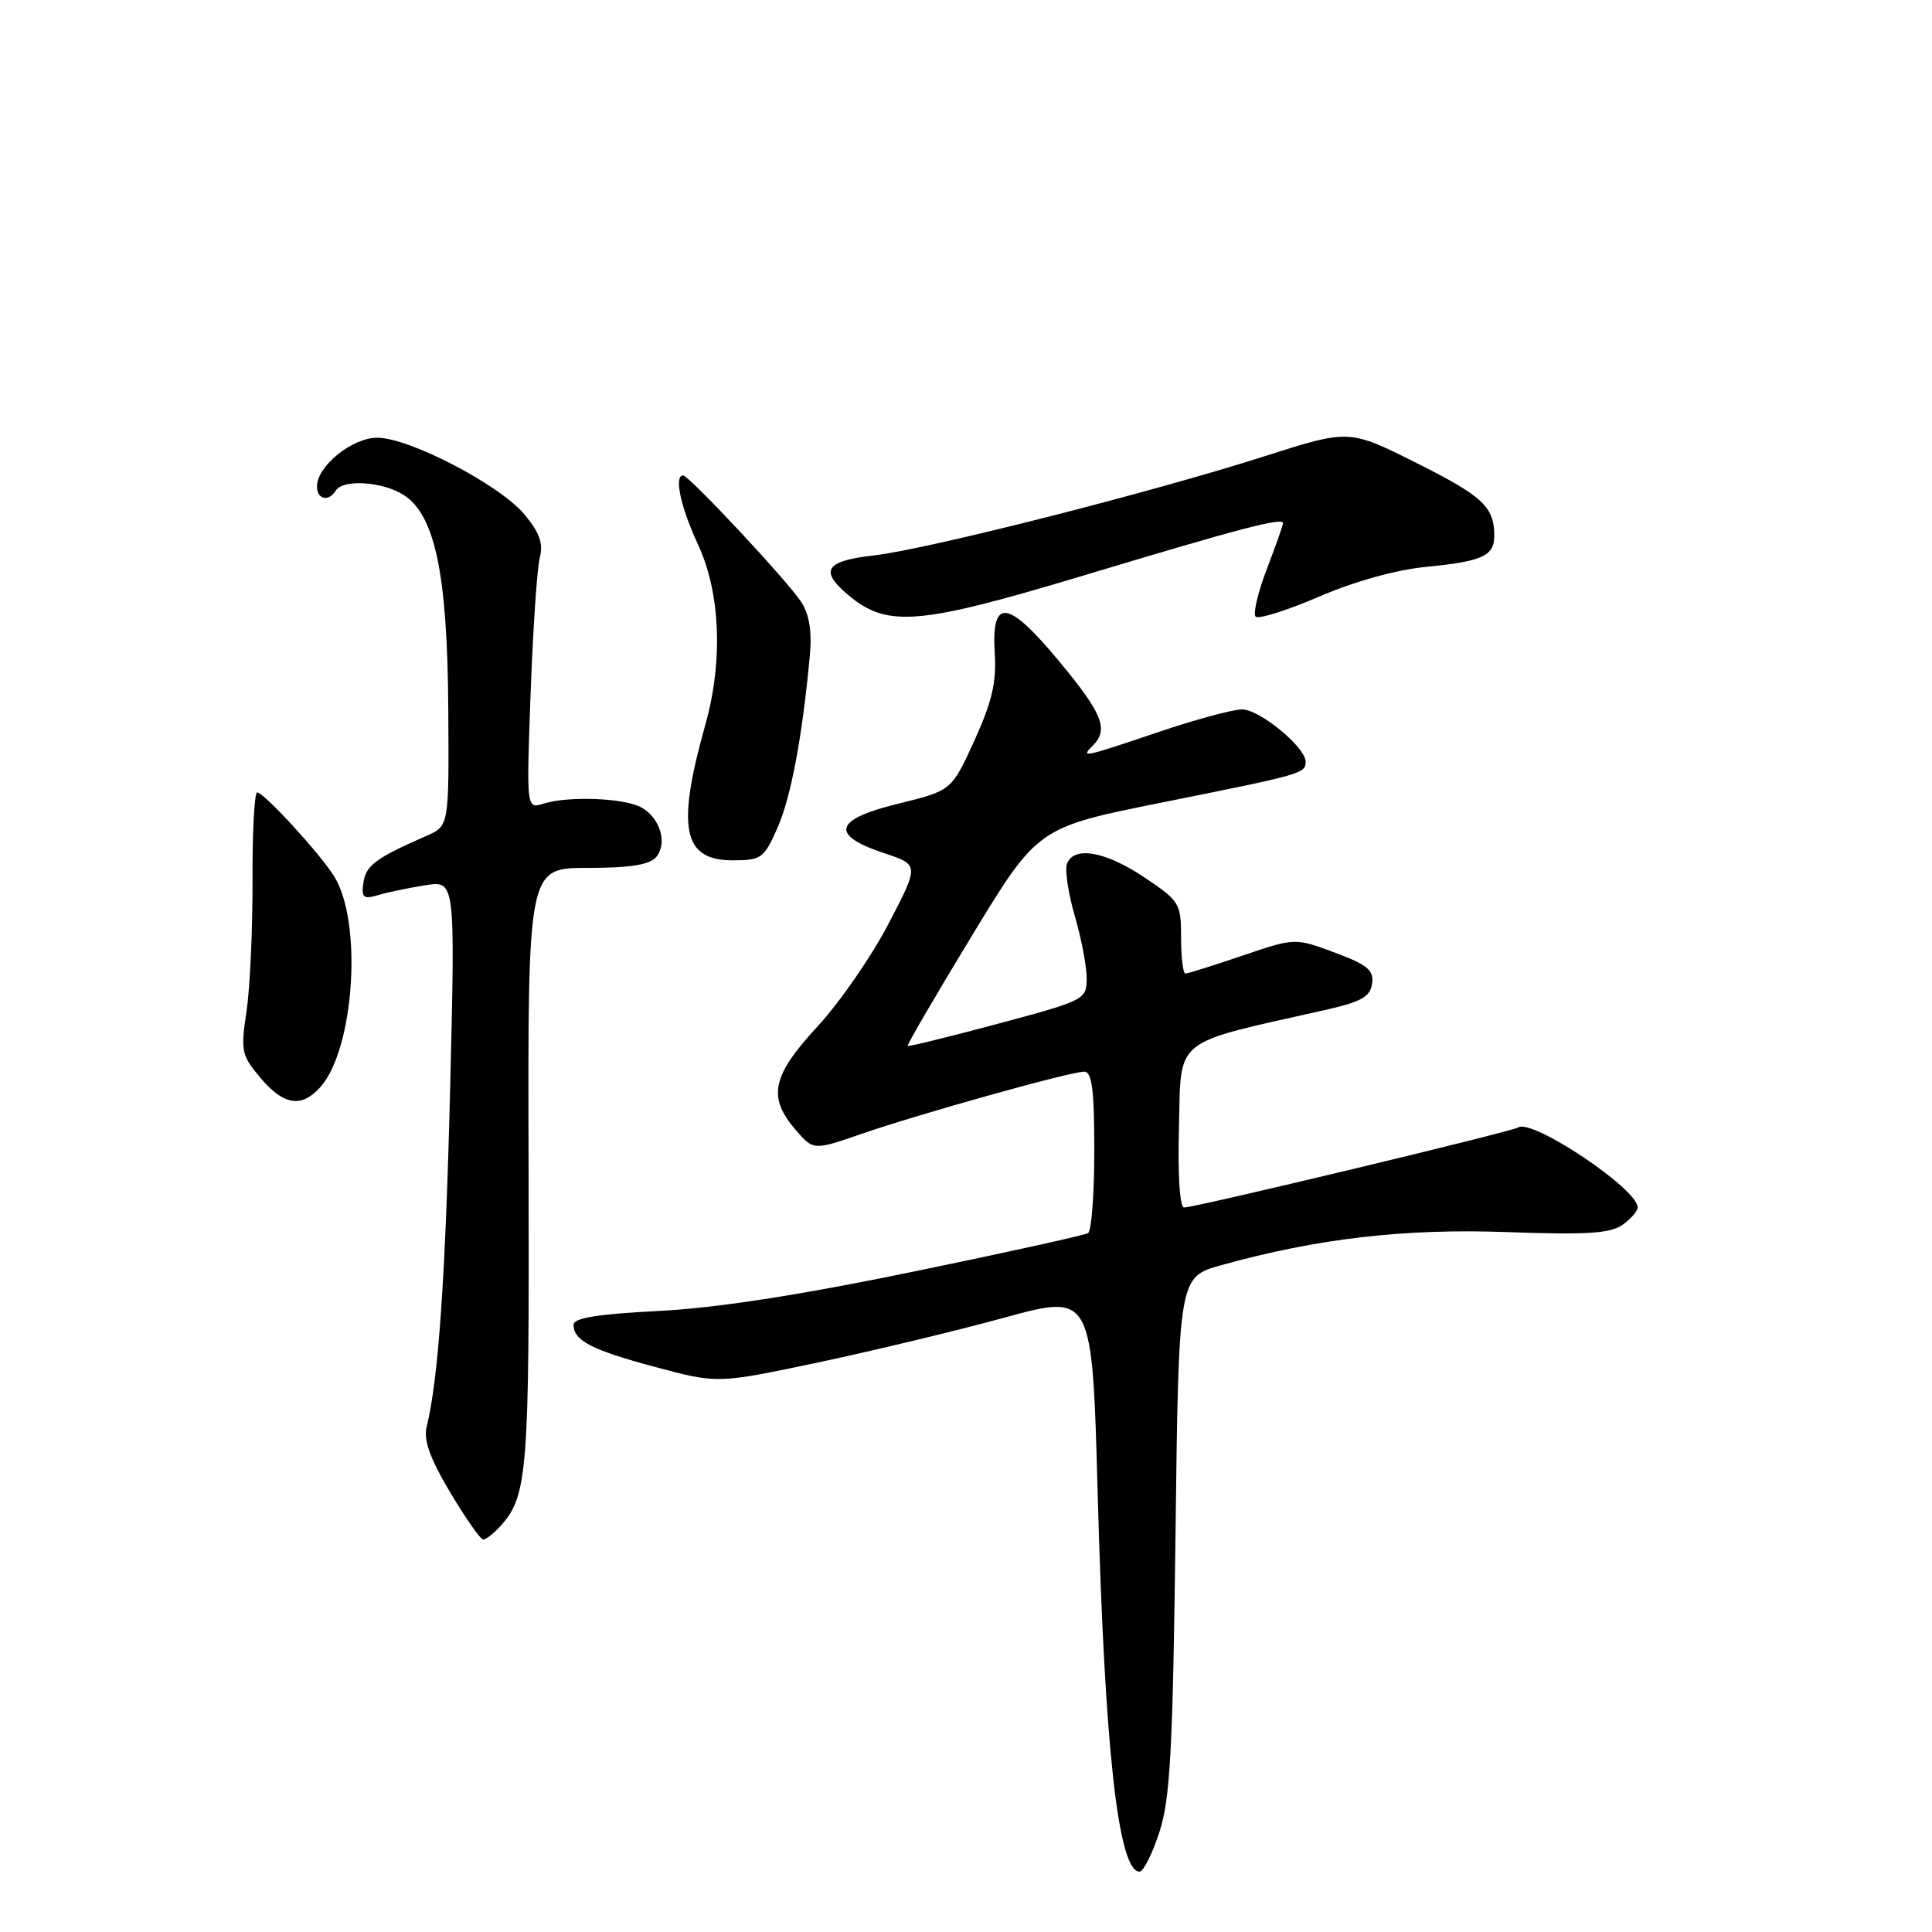<?xml version="1.0" encoding="UTF-8" standalone="no"?>
<!DOCTYPE svg PUBLIC "-//W3C//DTD SVG 1.1//EN" "http://www.w3.org/Graphics/SVG/1.1/DTD/svg11.dtd" >
<svg xmlns="http://www.w3.org/2000/svg" xmlns:xlink="http://www.w3.org/1999/xlink" version="1.1" viewBox="0 0 256 256">
 <g >
 <path fill="currentColor"
d=" M 153.63 242.75 C 155.06 238.34 155.40 232.02 155.76 203.36 C 156.18 169.21 156.18 169.21 161.84 167.64 C 174.55 164.10 186.15 162.76 199.71 163.26 C 210.15 163.64 213.35 163.44 214.96 162.32 C 216.08 161.53 217.00 160.48 217.00 159.98 C 217.00 157.54 203.07 148.22 201.18 149.39 C 200.23 149.97 158.38 160.00 156.90 160.00 C 156.32 160.00 156.05 155.68 156.22 149.26 C 156.53 137.35 155.20 138.41 175.50 133.85 C 180.37 132.75 181.56 132.09 181.81 130.34 C 182.06 128.56 181.21 127.84 176.85 126.22 C 171.59 124.26 171.59 124.26 164.62 126.63 C 160.79 127.93 157.39 129.00 157.07 129.00 C 156.76 129.00 156.50 126.87 156.50 124.26 C 156.50 119.70 156.31 119.39 151.64 116.26 C 146.47 112.80 142.30 112.06 141.38 114.45 C 141.08 115.24 141.54 118.35 142.41 121.35 C 143.29 124.35 144.00 128.09 143.99 129.65 C 143.98 132.44 143.74 132.57 132.24 135.65 C 125.78 137.38 120.40 138.70 120.27 138.59 C 120.15 138.47 123.97 131.91 128.77 124.01 C 137.50 109.64 137.50 109.64 154.00 106.33 C 172.64 102.59 173.00 102.49 173.00 100.93 C 173.00 99.01 166.91 94.00 164.58 94.00 C 163.37 94.00 158.38 95.35 153.50 97.00 C 143.47 100.39 143.14 100.46 144.80 98.80 C 146.94 96.66 146.10 94.56 140.38 87.67 C 133.54 79.42 131.35 79.13 131.81 86.52 C 132.06 90.38 131.45 92.99 129.11 98.13 C 126.09 104.76 126.09 104.76 118.99 106.50 C 110.50 108.58 109.92 110.64 117.16 113.05 C 121.81 114.59 121.81 114.59 117.71 122.45 C 115.45 126.78 111.22 132.89 108.30 136.04 C 102.29 142.54 101.69 145.36 105.39 149.67 C 107.78 152.45 107.78 152.45 114.14 150.25 C 121.85 147.58 141.83 142.00 143.67 142.00 C 144.69 142.00 145.00 144.43 145.00 152.44 C 145.00 158.18 144.63 163.11 144.18 163.39 C 143.73 163.67 133.27 165.98 120.93 168.52 C 105.81 171.64 94.83 173.33 87.25 173.71 C 79.28 174.11 76.00 174.64 76.00 175.52 C 76.00 177.64 78.36 178.87 86.85 181.14 C 95.06 183.34 95.06 183.34 108.23 180.57 C 115.47 179.04 126.65 176.36 133.07 174.60 C 144.73 171.41 144.73 171.41 145.45 197.95 C 146.37 231.74 148.17 248.00 151.00 248.00 C 151.51 248.00 152.69 245.64 153.63 242.75 Z  M 66.28 202.25 C 69.92 198.23 70.15 195.25 70.04 154.75 C 69.93 115.00 69.93 115.00 77.84 115.00 C 83.54 115.00 86.09 114.59 86.96 113.55 C 88.49 111.70 87.44 108.31 84.93 106.96 C 82.63 105.73 75.29 105.46 72.05 106.48 C 69.75 107.21 69.75 107.21 70.31 91.86 C 70.62 83.41 71.16 75.34 71.52 73.93 C 72.01 71.98 71.50 70.56 69.45 68.12 C 66.15 64.20 54.22 58.00 49.98 58.00 C 46.66 58.00 42.00 61.77 42.00 64.45 C 42.00 66.19 43.55 66.53 44.50 65.00 C 45.46 63.45 50.79 63.82 53.54 65.62 C 57.67 68.32 59.29 76.18 59.40 93.98 C 59.50 109.45 59.50 109.45 56.50 110.76 C 49.84 113.67 48.49 114.67 48.16 116.92 C 47.87 118.97 48.13 119.19 50.16 118.59 C 51.45 118.21 54.26 117.63 56.41 117.29 C 60.32 116.69 60.32 116.69 59.65 144.10 C 59.03 169.28 58.10 182.68 56.54 189.04 C 56.10 190.82 56.96 193.23 59.65 197.75 C 61.70 201.19 63.67 204.00 64.03 204.00 C 64.39 204.00 65.40 203.21 66.28 202.25 Z  M 42.41 144.09 C 46.96 139.07 48.08 122.15 44.26 116.09 C 42.33 113.02 34.96 105.00 34.08 105.00 C 33.71 105.00 33.43 110.29 33.46 116.75 C 33.48 123.21 33.12 131.00 32.66 134.06 C 31.87 139.25 32.00 139.84 34.50 142.81 C 37.56 146.45 39.93 146.84 42.41 144.09 Z  M 103.02 109.69 C 104.81 105.65 106.32 97.58 107.31 86.82 C 107.60 83.60 107.24 81.39 106.12 79.70 C 104.25 76.87 91.29 63.00 90.52 63.00 C 89.28 63.00 90.19 67.20 92.49 72.15 C 95.46 78.53 95.83 87.61 93.46 96.03 C 89.61 109.73 90.47 114.00 97.09 114.00 C 100.87 114.00 101.23 113.74 103.02 109.69 Z  M 144.00 76.13 C 164.50 69.96 170.00 68.52 170.00 69.33 C 170.00 69.60 169.03 72.35 167.85 75.43 C 166.67 78.52 166.01 81.34 166.38 81.71 C 166.75 82.08 170.53 80.89 174.78 79.06 C 179.49 77.03 185.03 75.49 189.00 75.11 C 196.38 74.39 198.00 73.66 198.00 71.02 C 198.00 67.18 196.51 65.77 187.76 61.38 C 178.77 56.87 178.77 56.87 167.64 60.43 C 152.65 65.23 122.86 72.80 115.75 73.60 C 109.69 74.29 108.68 75.49 111.77 78.29 C 117.29 83.29 121.04 83.04 144.00 76.13 Z "/>
</g>
</svg>